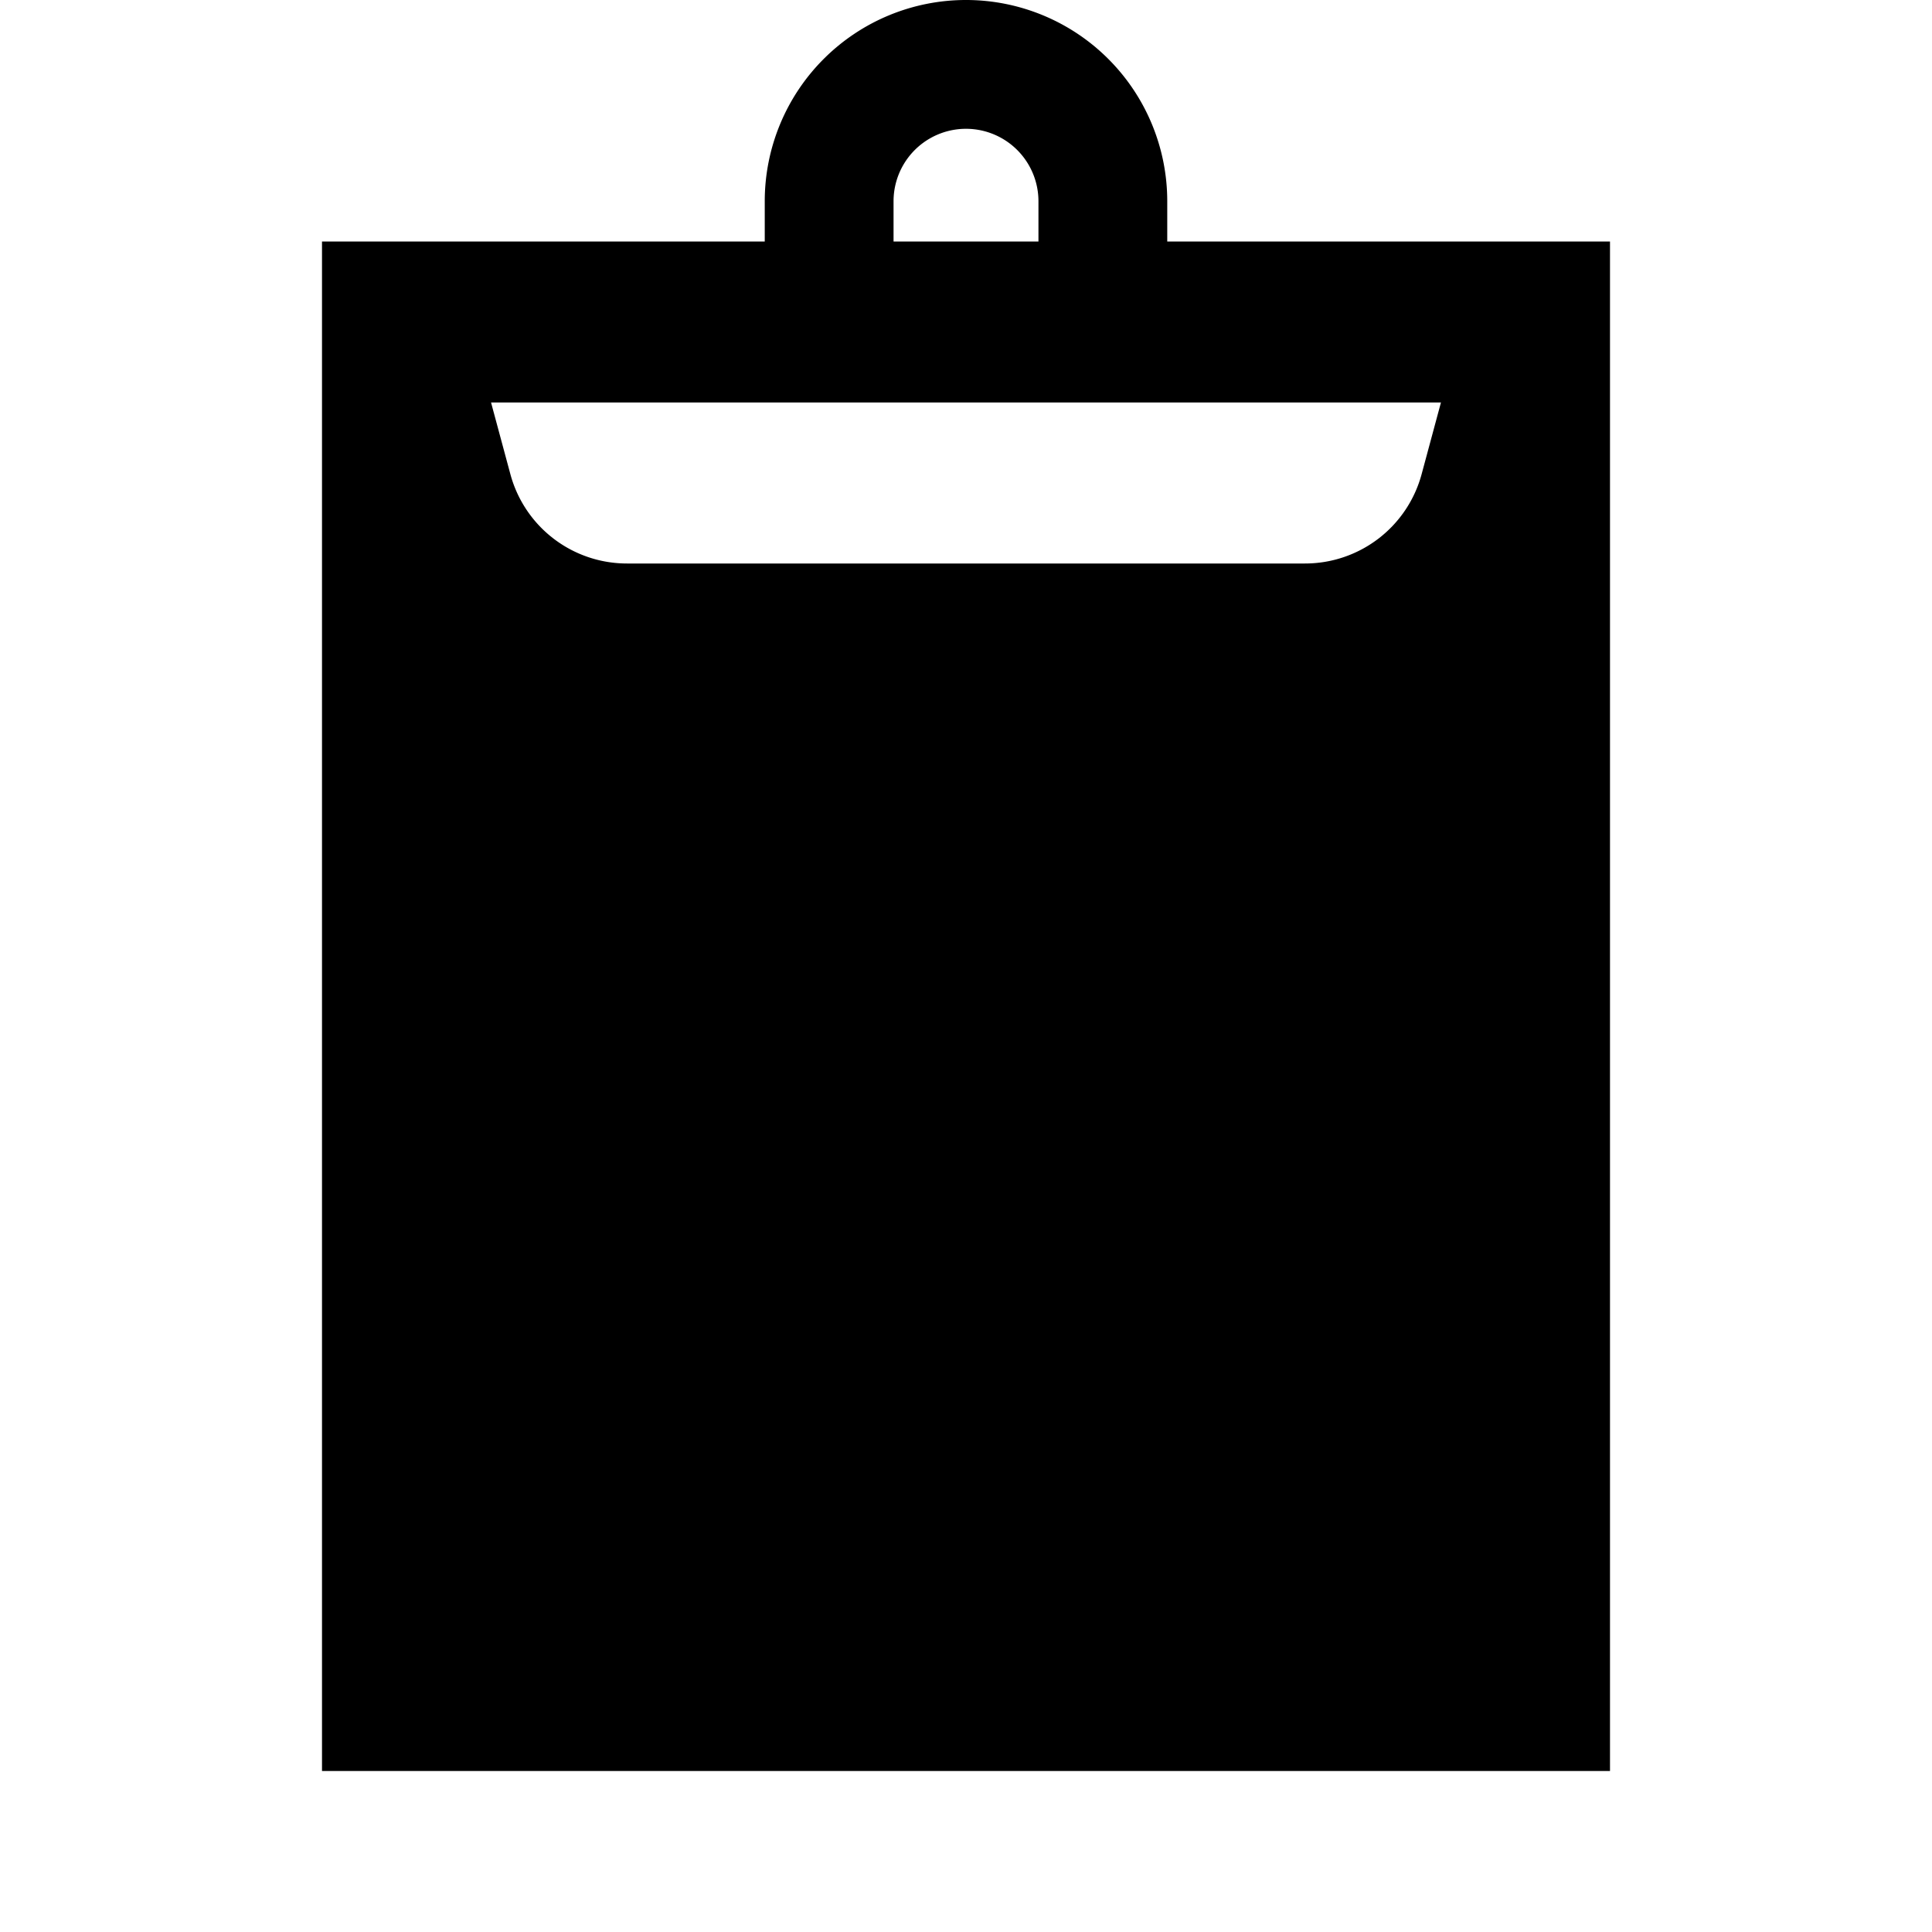 <svg id="Layer_1" data-name="Layer 1" xmlns="http://www.w3.org/2000/svg" viewBox="0 0 24 24"><title>iconoteka_clipboard__paste_b_f</title><path d="M14.5,3V2.5a2.5,2.5,0,0,0-5,0V3H4V22H20V3Zm-3.4-.5a.9.9,0,1,1,1.8,0V3H11.1Zm6.56,3.39A1.5,1.5,0,0,1,16.21,7H7.79A1.5,1.5,0,0,1,6.34,5.89L6.1,5H17.9Z"/></svg>